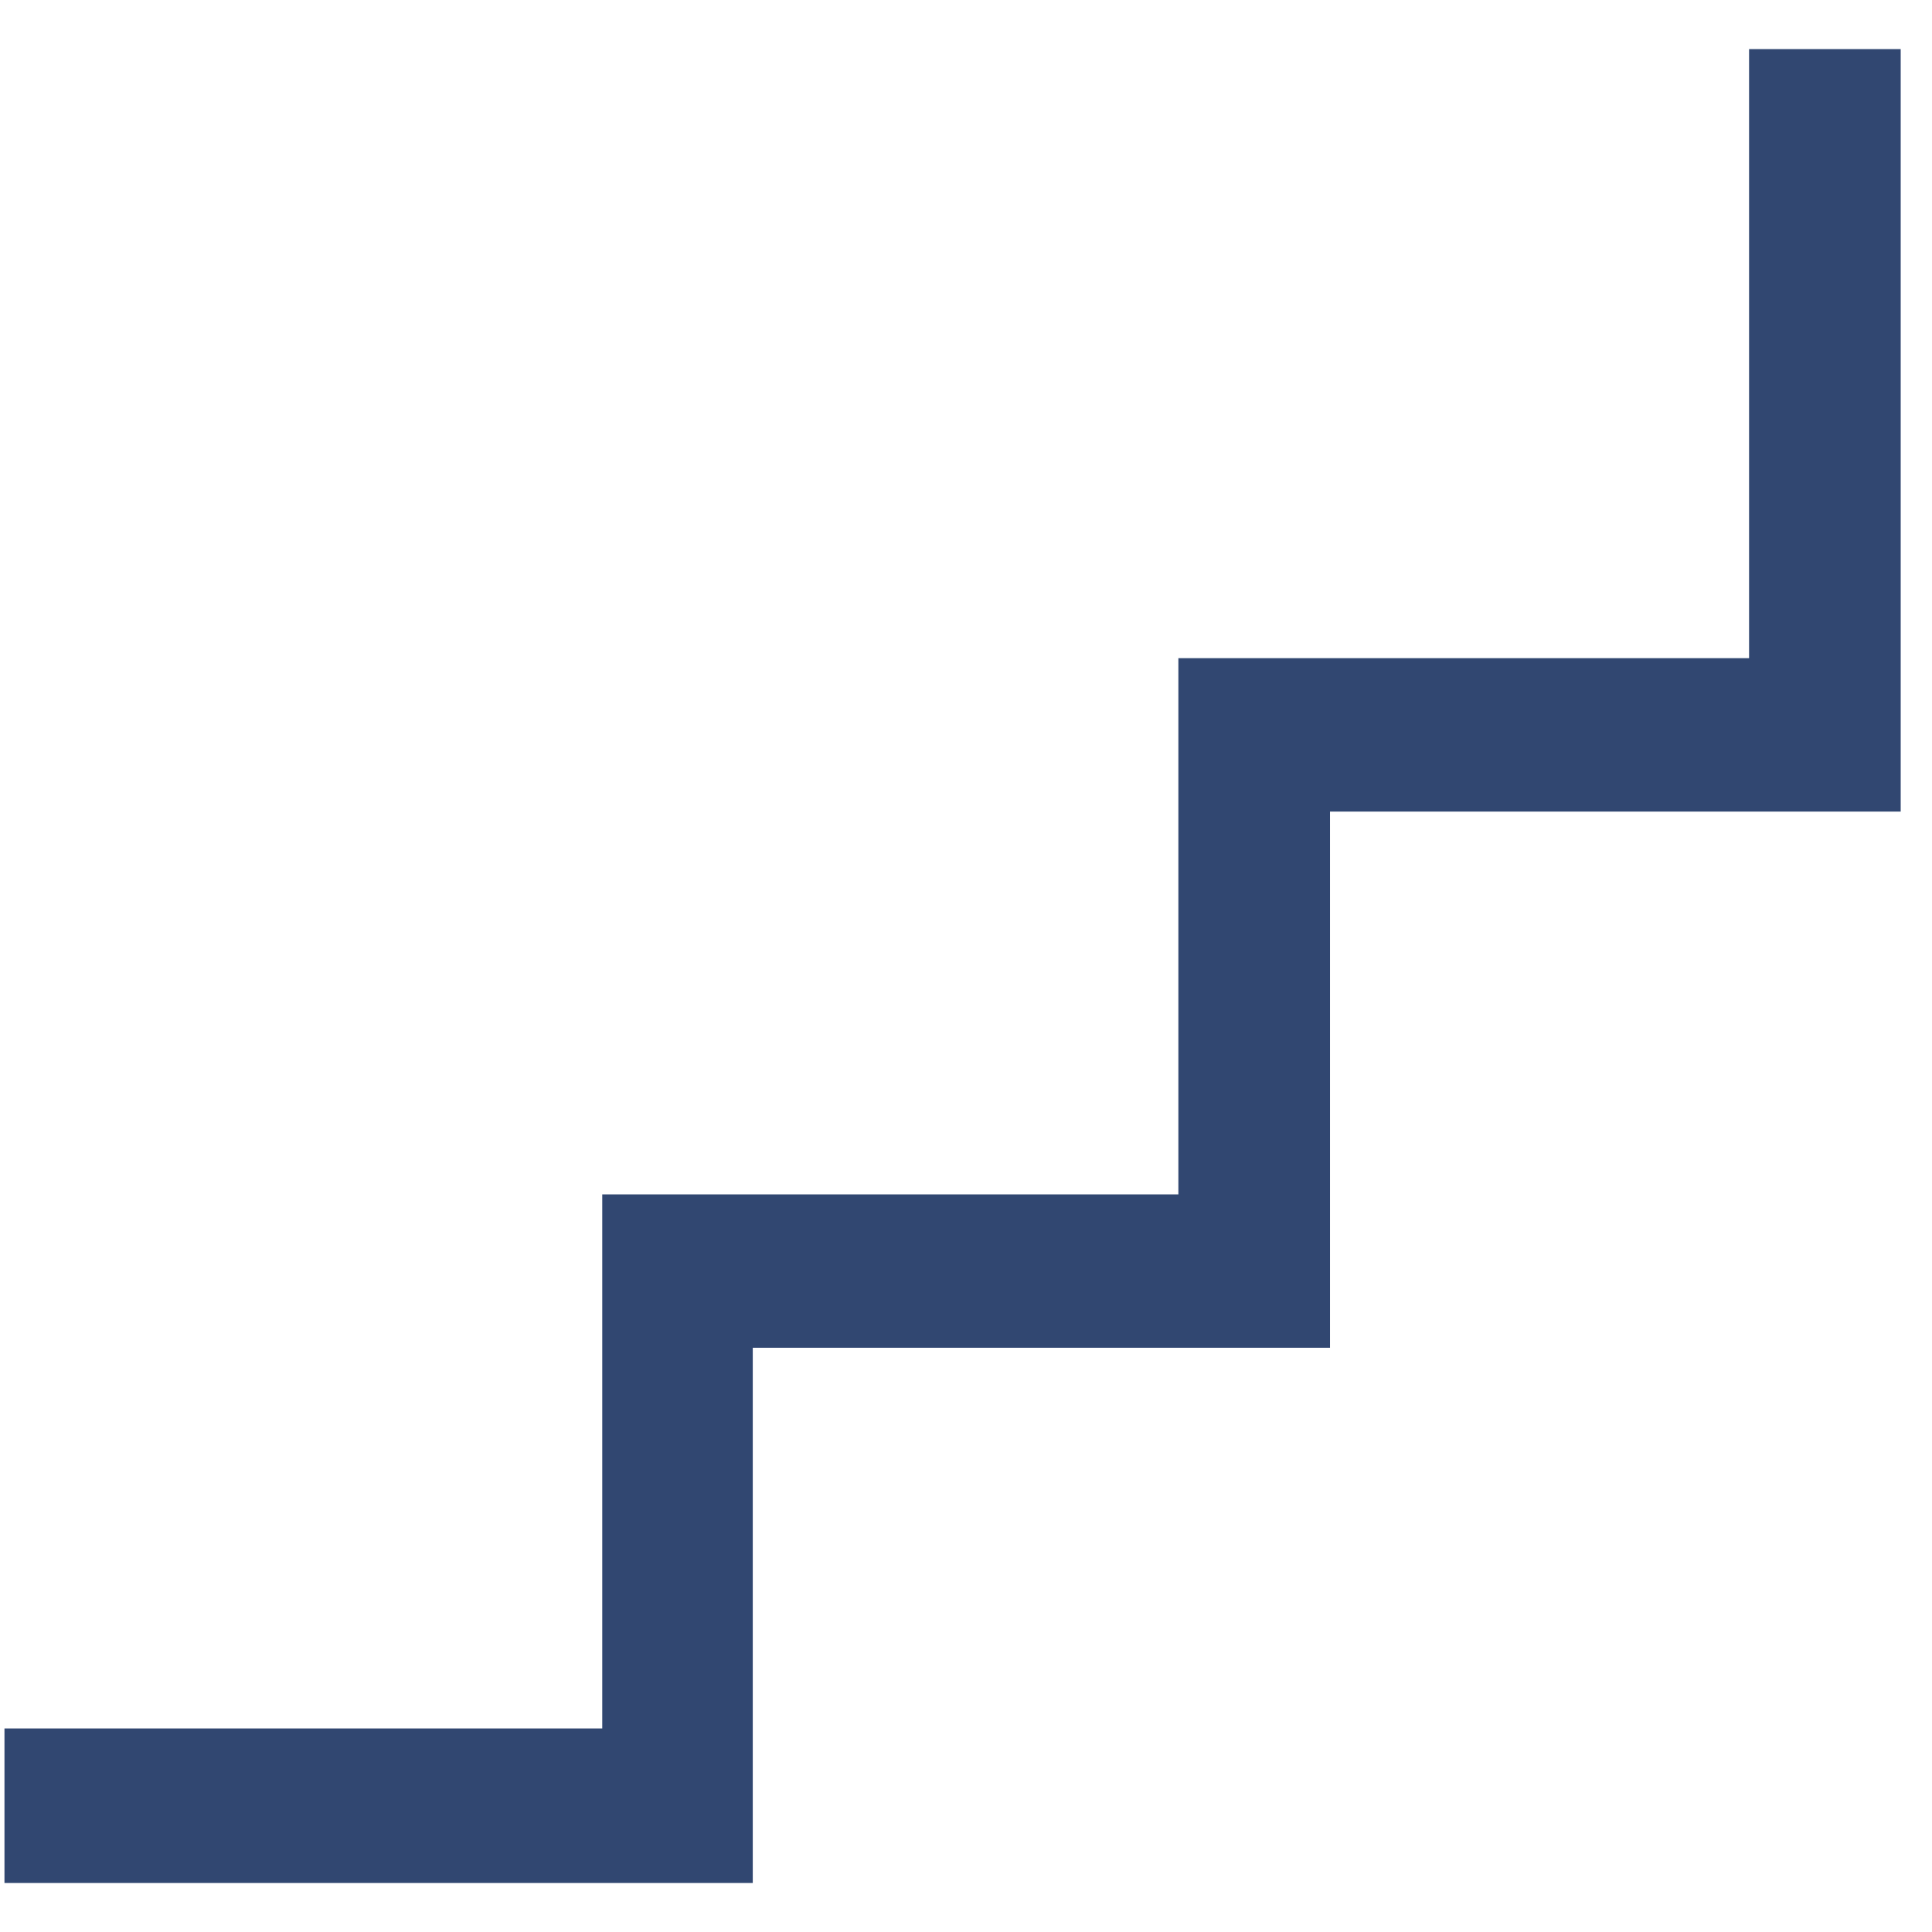 <svg width="54" height="54" viewBox="0 0 54 54" fill="none" xmlns="http://www.w3.org/2000/svg">
<g clip-path="url(#clip0_252_1379)">
<path d="M48.887 1.373V18.396H32.936V33.383H16.833V48.31H0.125V52.63H21.04V37.67H37.174V22.685H53.125V1.373H48.887Z" fill="#314771"/>
</g>
<defs>
<clipPath id="clip0_252_1379">
<rect width="53" height="54" fill="white" transform="translate(0.125)"/>
</clipPath>
</defs>
</svg>
